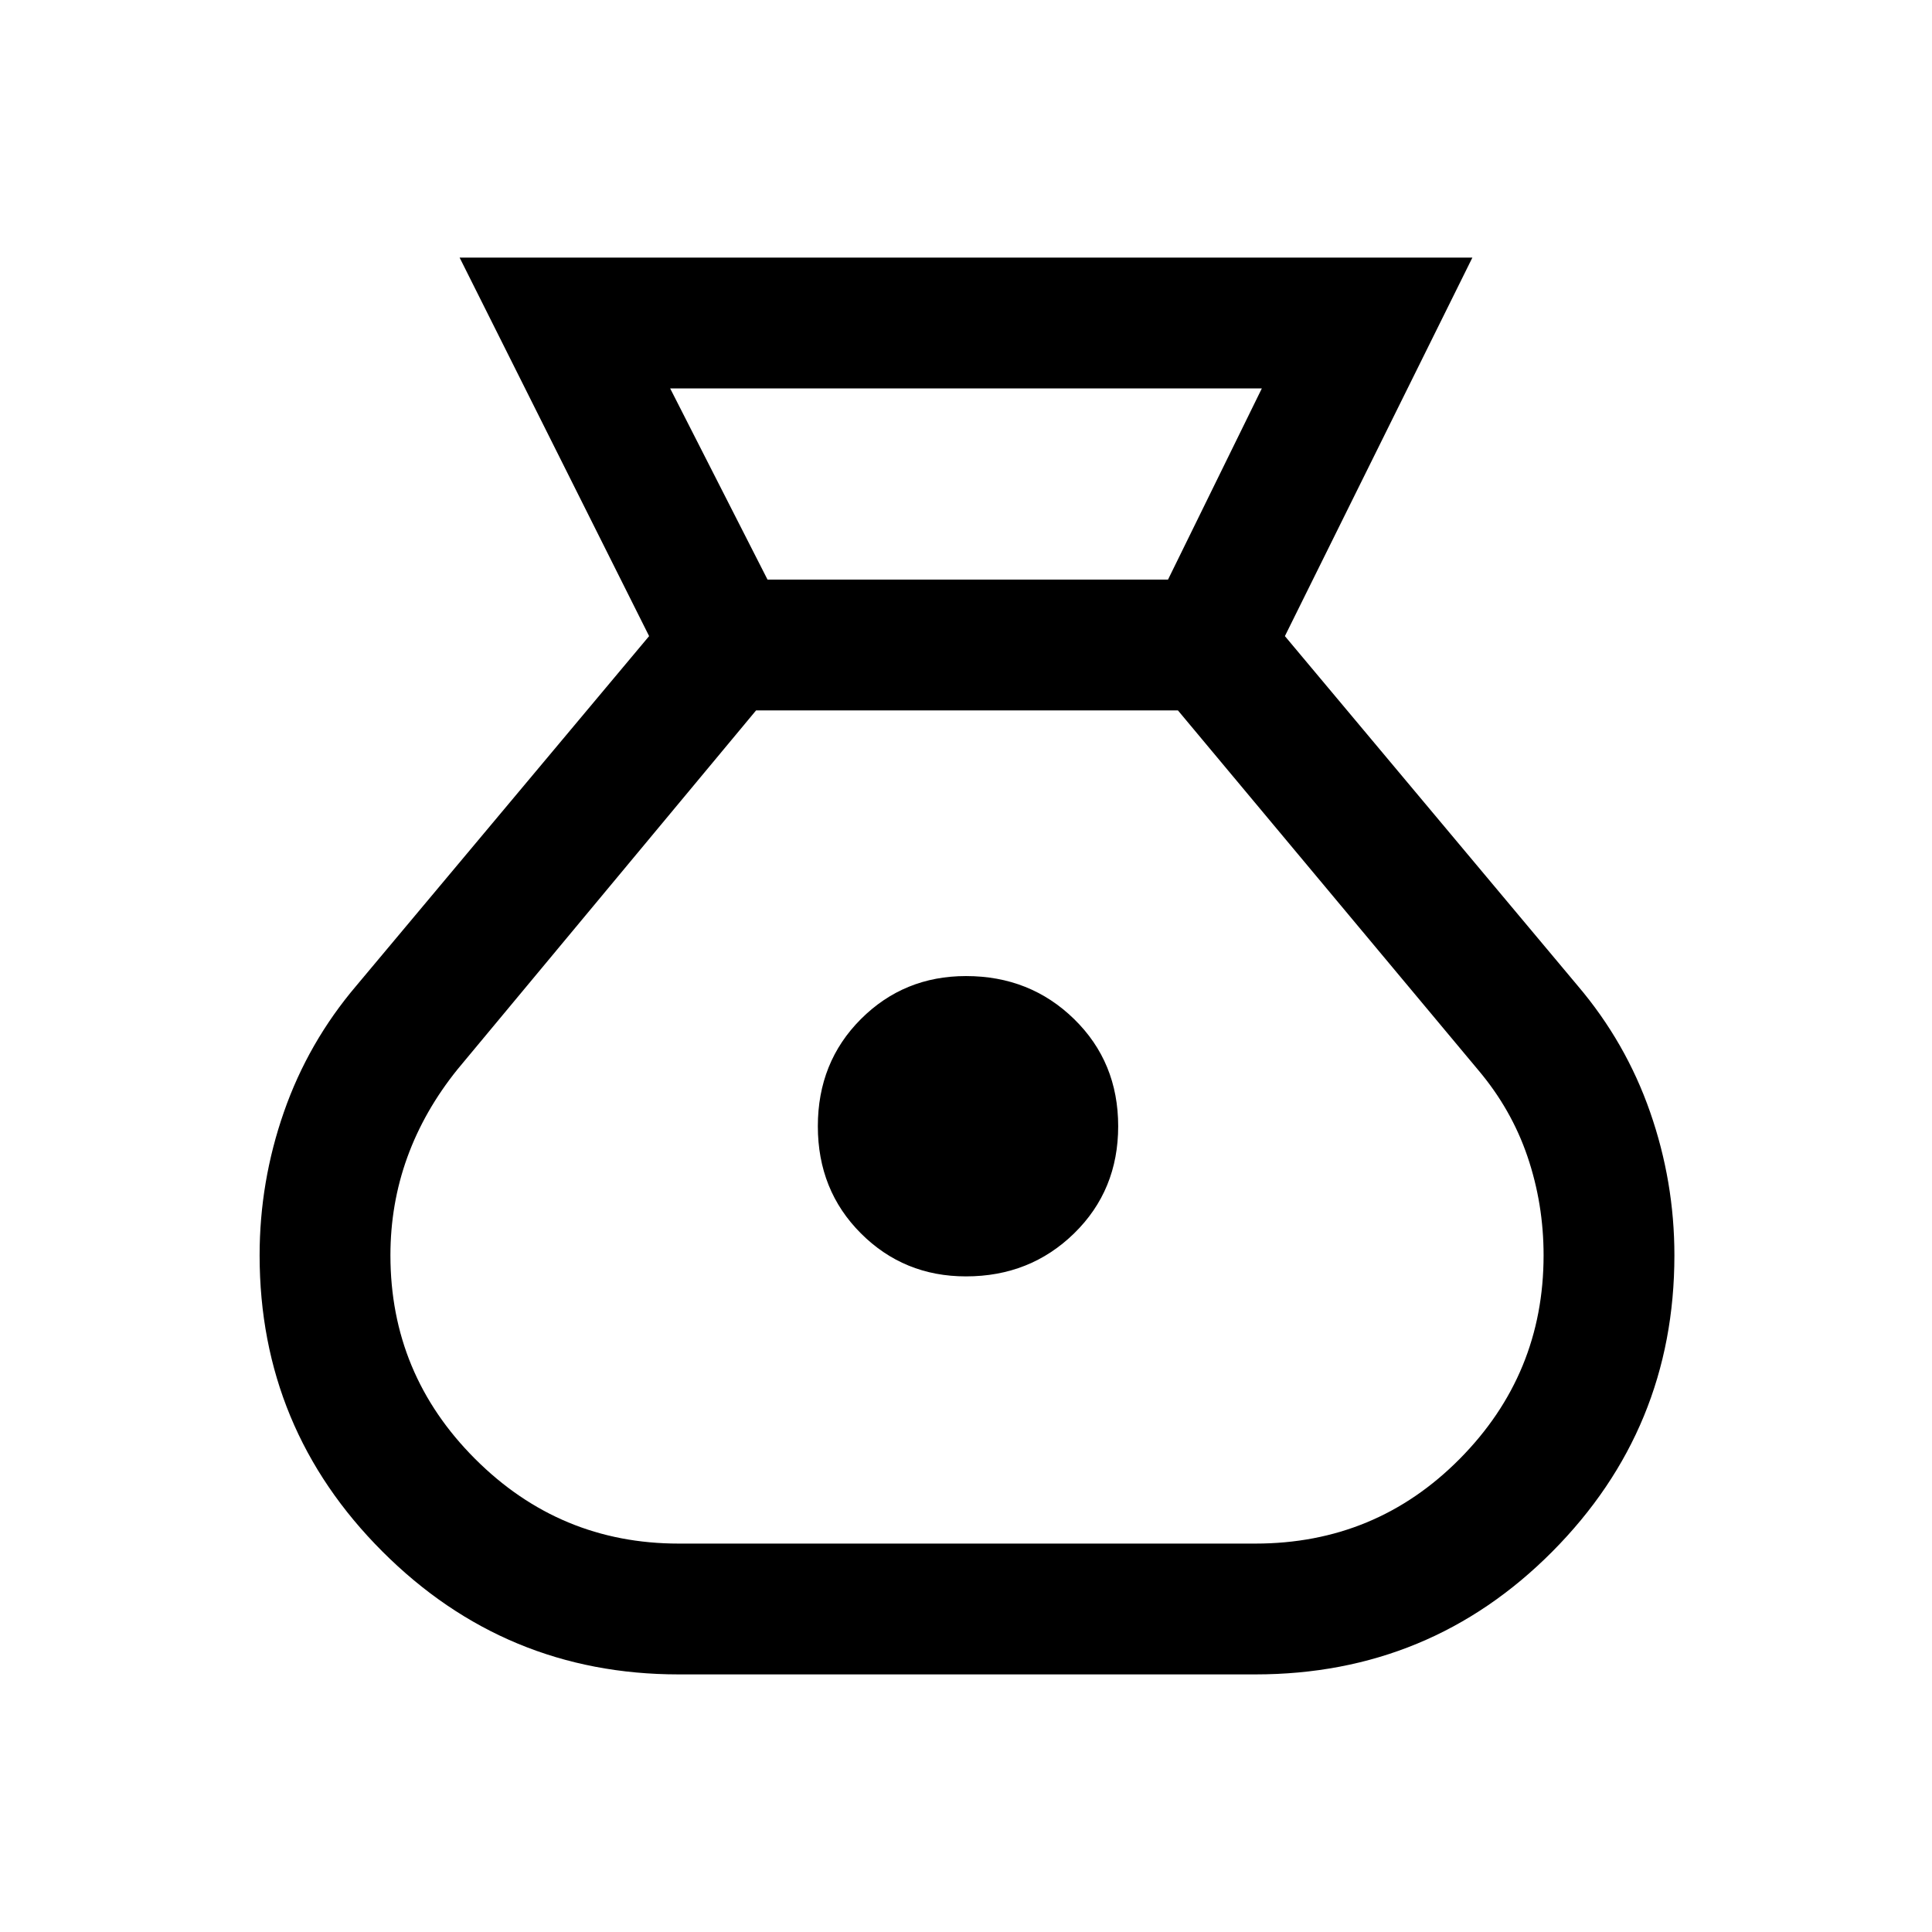 <svg xmlns="http://www.w3.org/2000/svg" height="24" viewBox="0 -960 960 960" width="24"><path d="M337.23-128q-86.15 0-147.19-61.04Q129-250.08 129-336.23q0-36.62 12.08-71.23 12.07-34.62 36-62.77l145.46-173.69L228.38-832h503.24l-93.16 188.08 145.46 173.69q23.93 28.15 36 62.77Q832-372.85 832-336.23q0 86.15-60.65 147.19Q710.69-128 623.77-128H337.23ZM480-325.77q-30.85 0-52.23-21.38-21.39-21.39-21.39-53.23 0-31.85 21.39-53.24Q449.15-475 480-475q31.85 0 53.73 21.38 21.89 21.39 21.89 53.24 0 31.84-21.89 53.23-21.88 21.38-53.73 21.38ZM381.38-672h199L627-767H333l48.38 95Zm-44.15 479h286.54q59.85 0 101.54-42.08Q767-277.15 767-336.23q0-25.54-8-49.08t-24.54-43.07L585.31-607H375.69L227.31-428.62q-16.54 20.54-24.93 43.7-8.38 23.15-8.38 48.69 0 59.08 42.08 101.15Q278.15-193 337.23-193Z"/></svg>